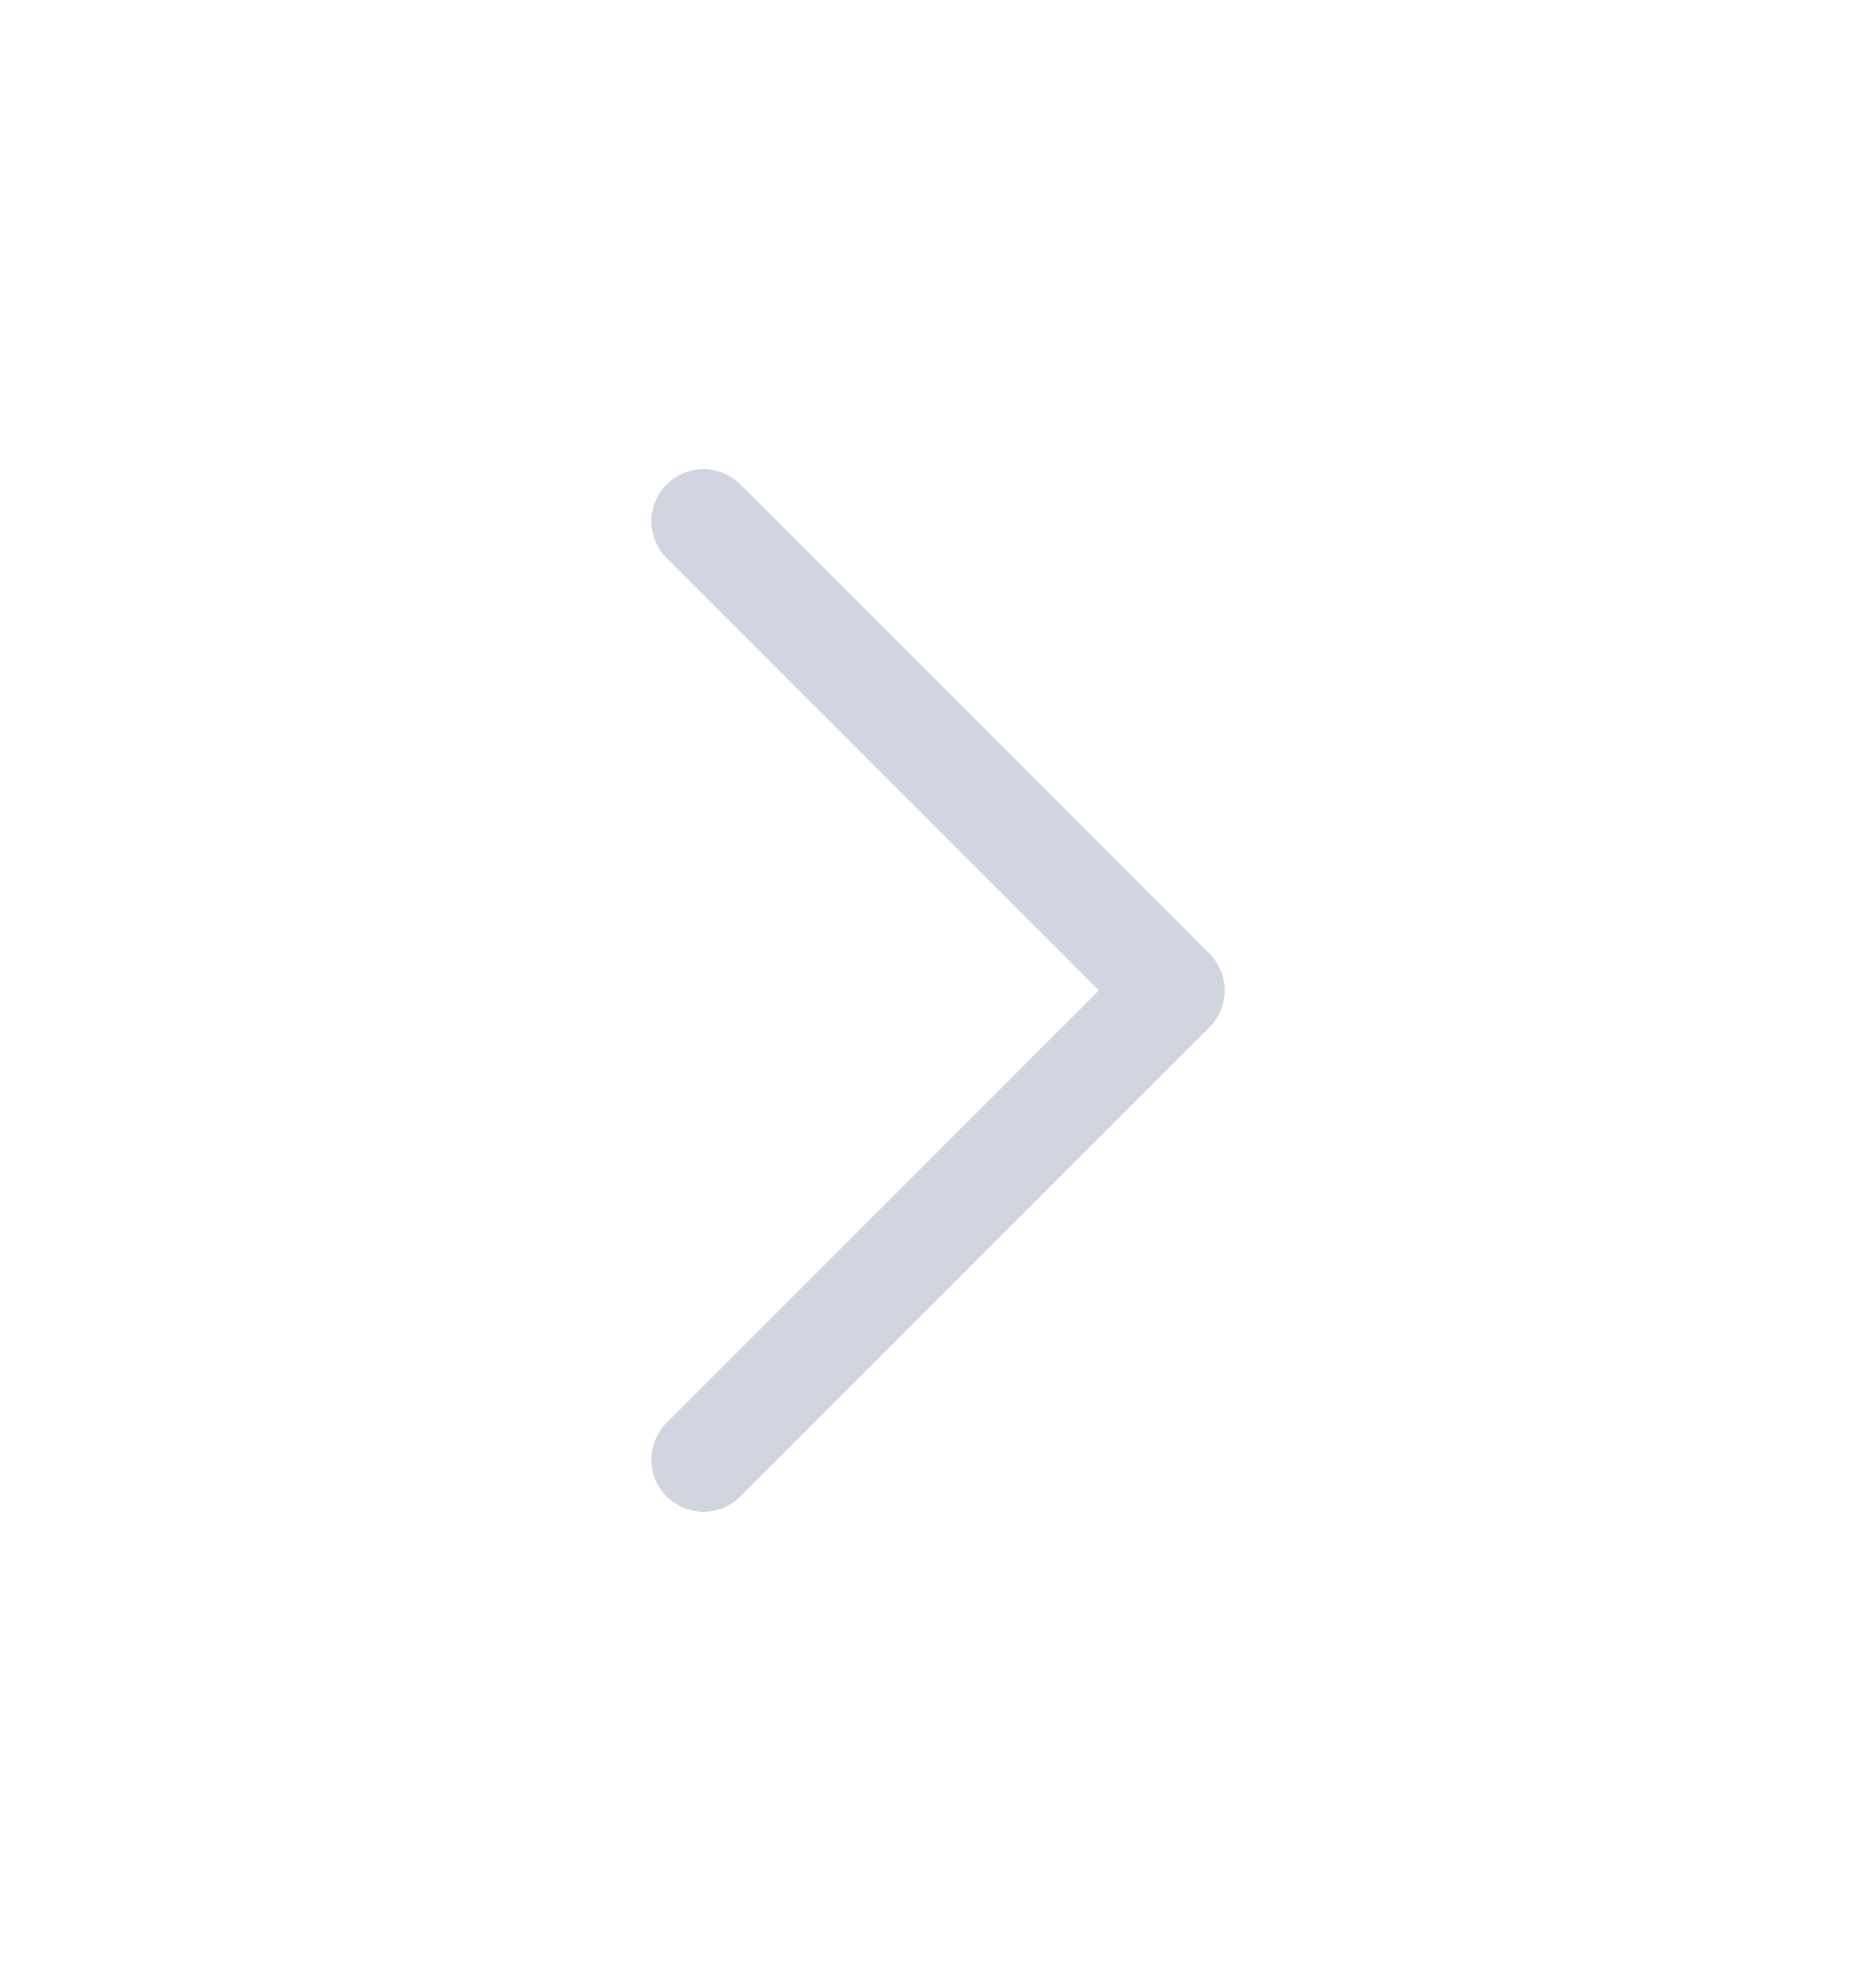 <svg width="18" height="19" viewBox="0 0 18 19" fill="none" xmlns="http://www.w3.org/2000/svg">
<g opacity="0.5">
<path opacity="0.4" d="M6.75 14L11.25 9.5L6.75 5" stroke="#162E5D" stroke-linecap="round" stroke-linejoin="round"/>
</g>
</svg>
